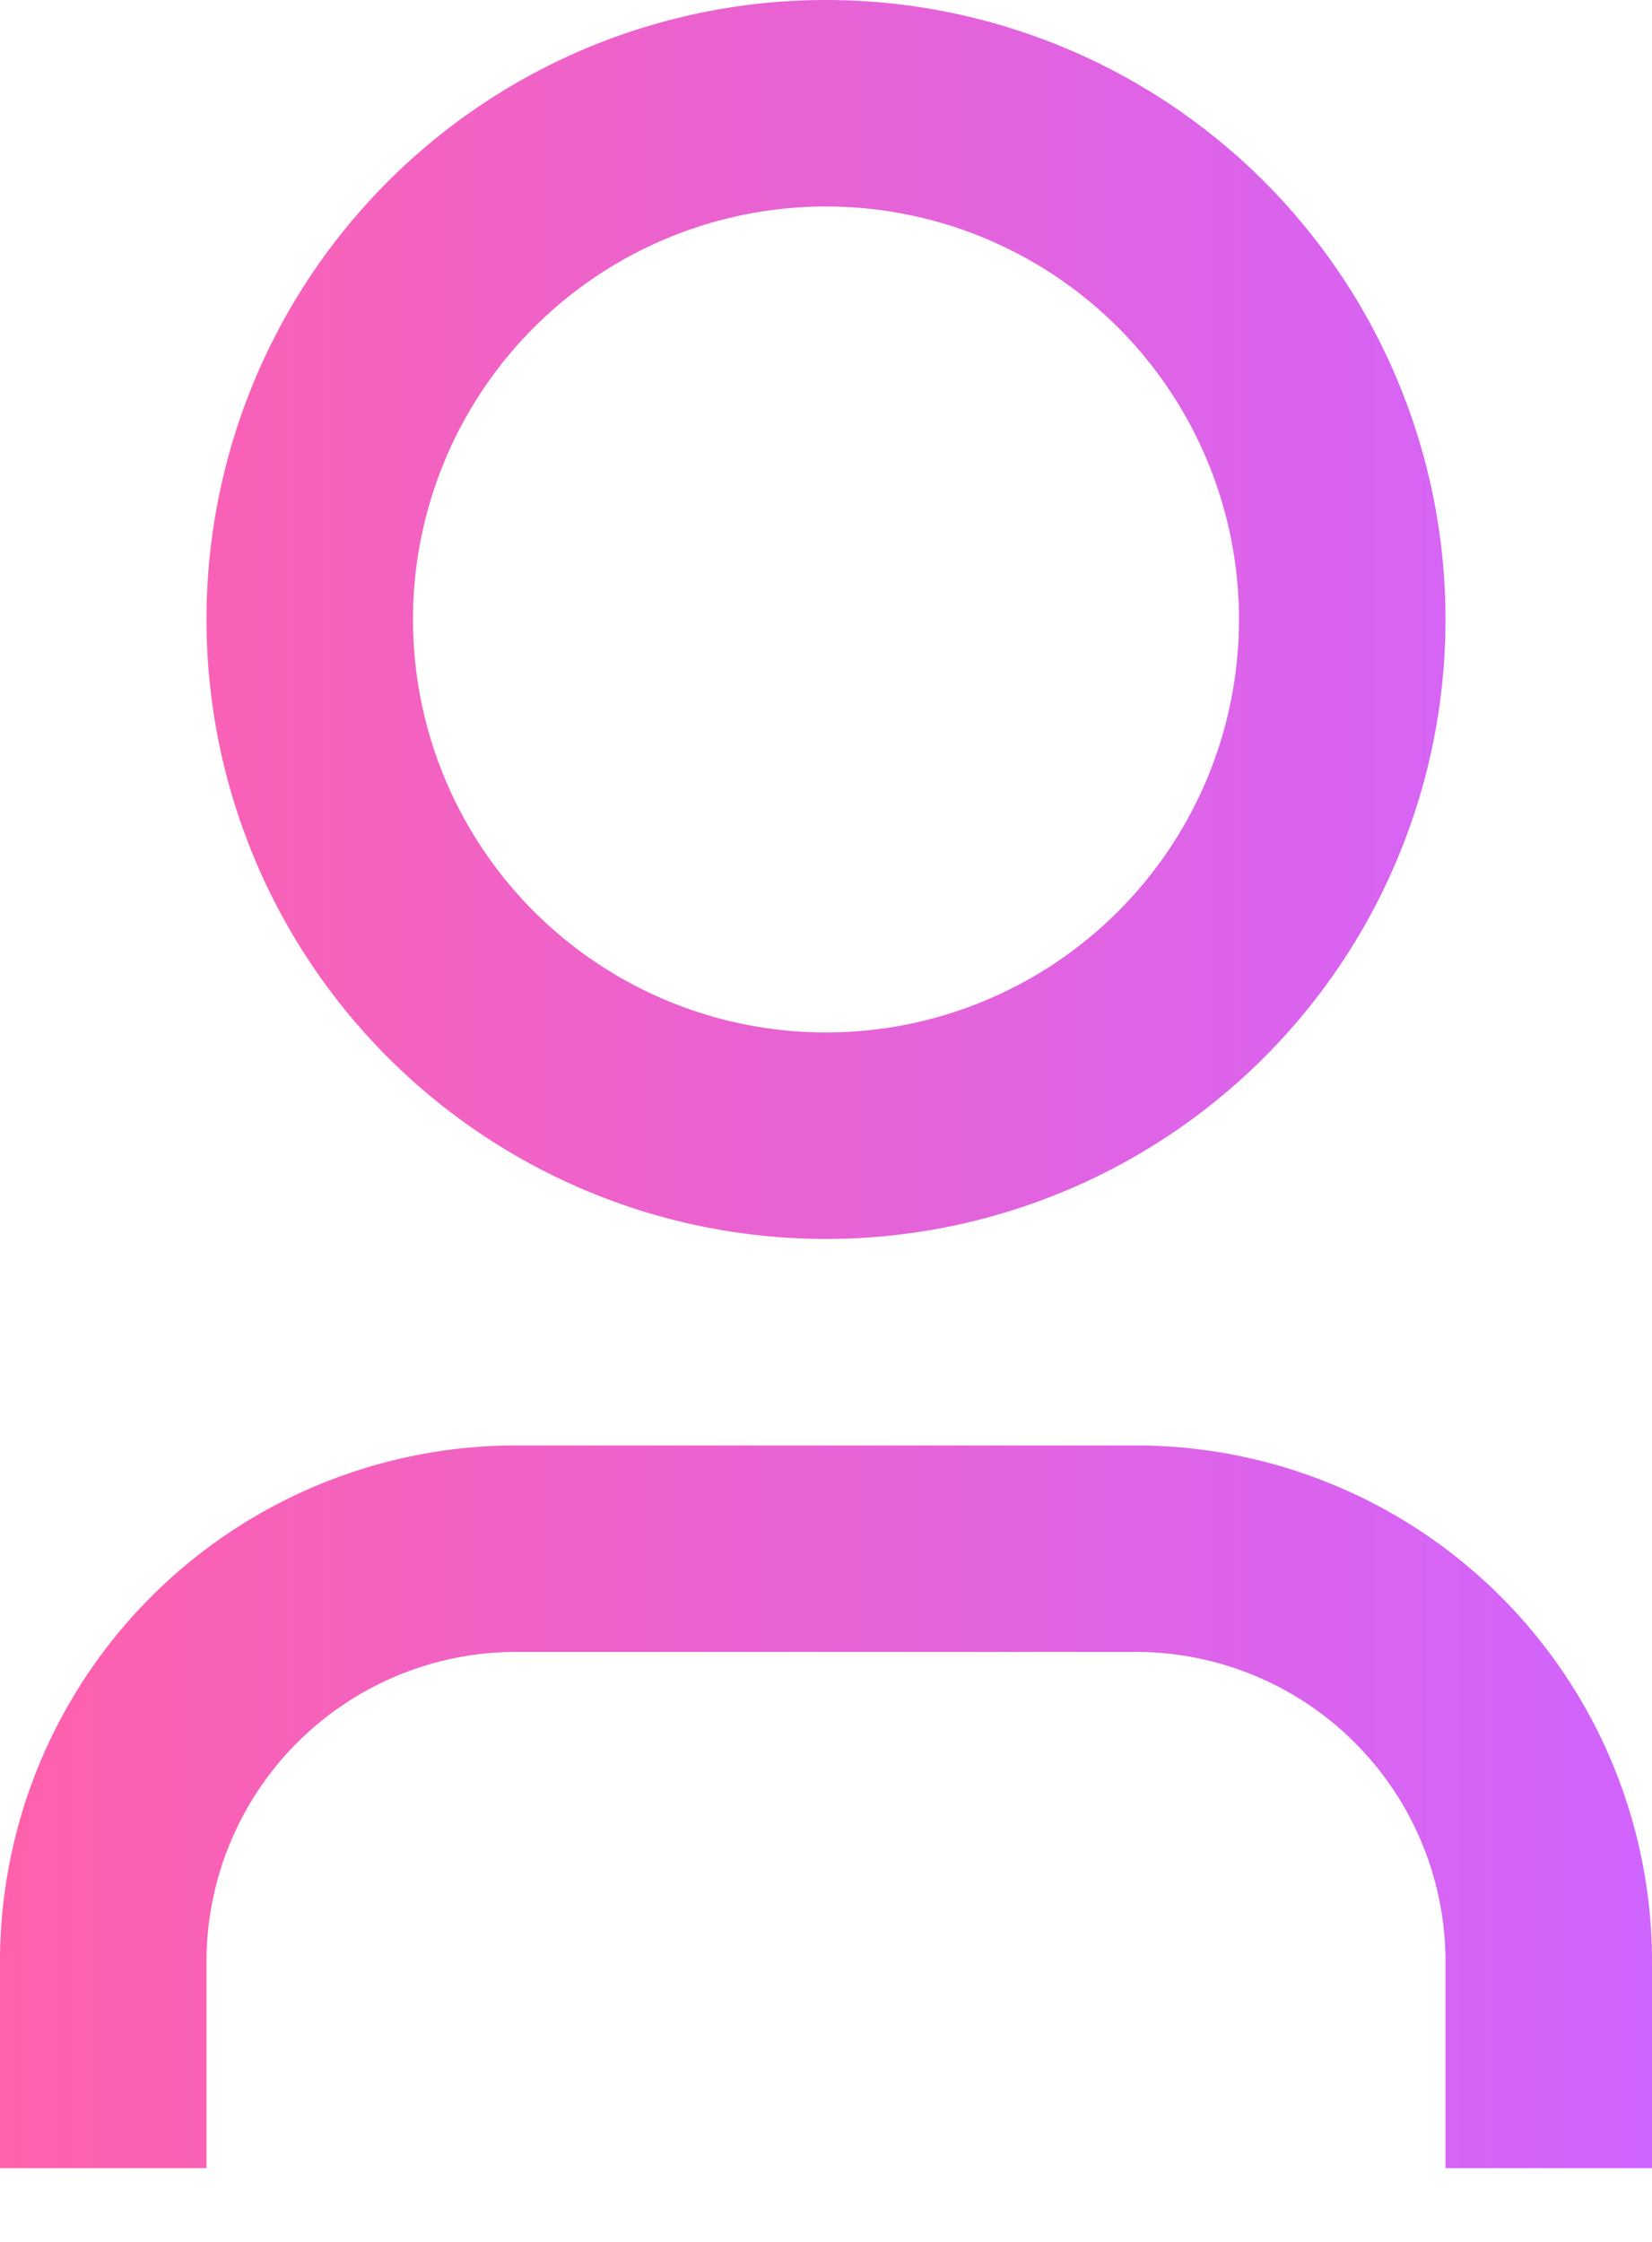 <svg xmlns="http://www.w3.org/2000/svg" width="14" height="19" viewBox="0 0 14 19">
    <defs>
        <linearGradient id="a" x1="99.652%" x2=".253%" y1="50%" y2="50%">
            <stop offset=".087%" stop-color="#D064FF"/>
            <stop offset="99.937%" stop-color="#FF61AB"/>
        </linearGradient>
    </defs>
    <g fill="none" fill-rule="evenodd">
        <path d="M-5-3h24v24H-5z"/>
        <path fill="url(#a)"
                d="M19 21.375h-1.75v-1.75A2.625 2.625 0 0 0 14.625 17h-5.25a2.625 2.625 0 0 0-2.625 2.625v1.75H5v-1.75a4.375 4.375 0 0 1 4.375-4.375h5.25A4.375 4.375 0 0 1 19 19.625v1.75zM12 13.5A5.25 5.25 0 1 1 12 3a5.25 5.25 0 0 1 0 10.5zm0-1.75a3.5 3.5 0 1 0 0-7 3.5 3.5 0 0 0 0 7z" transform="translate(-5 -3)"/>
    </g>
</svg>
